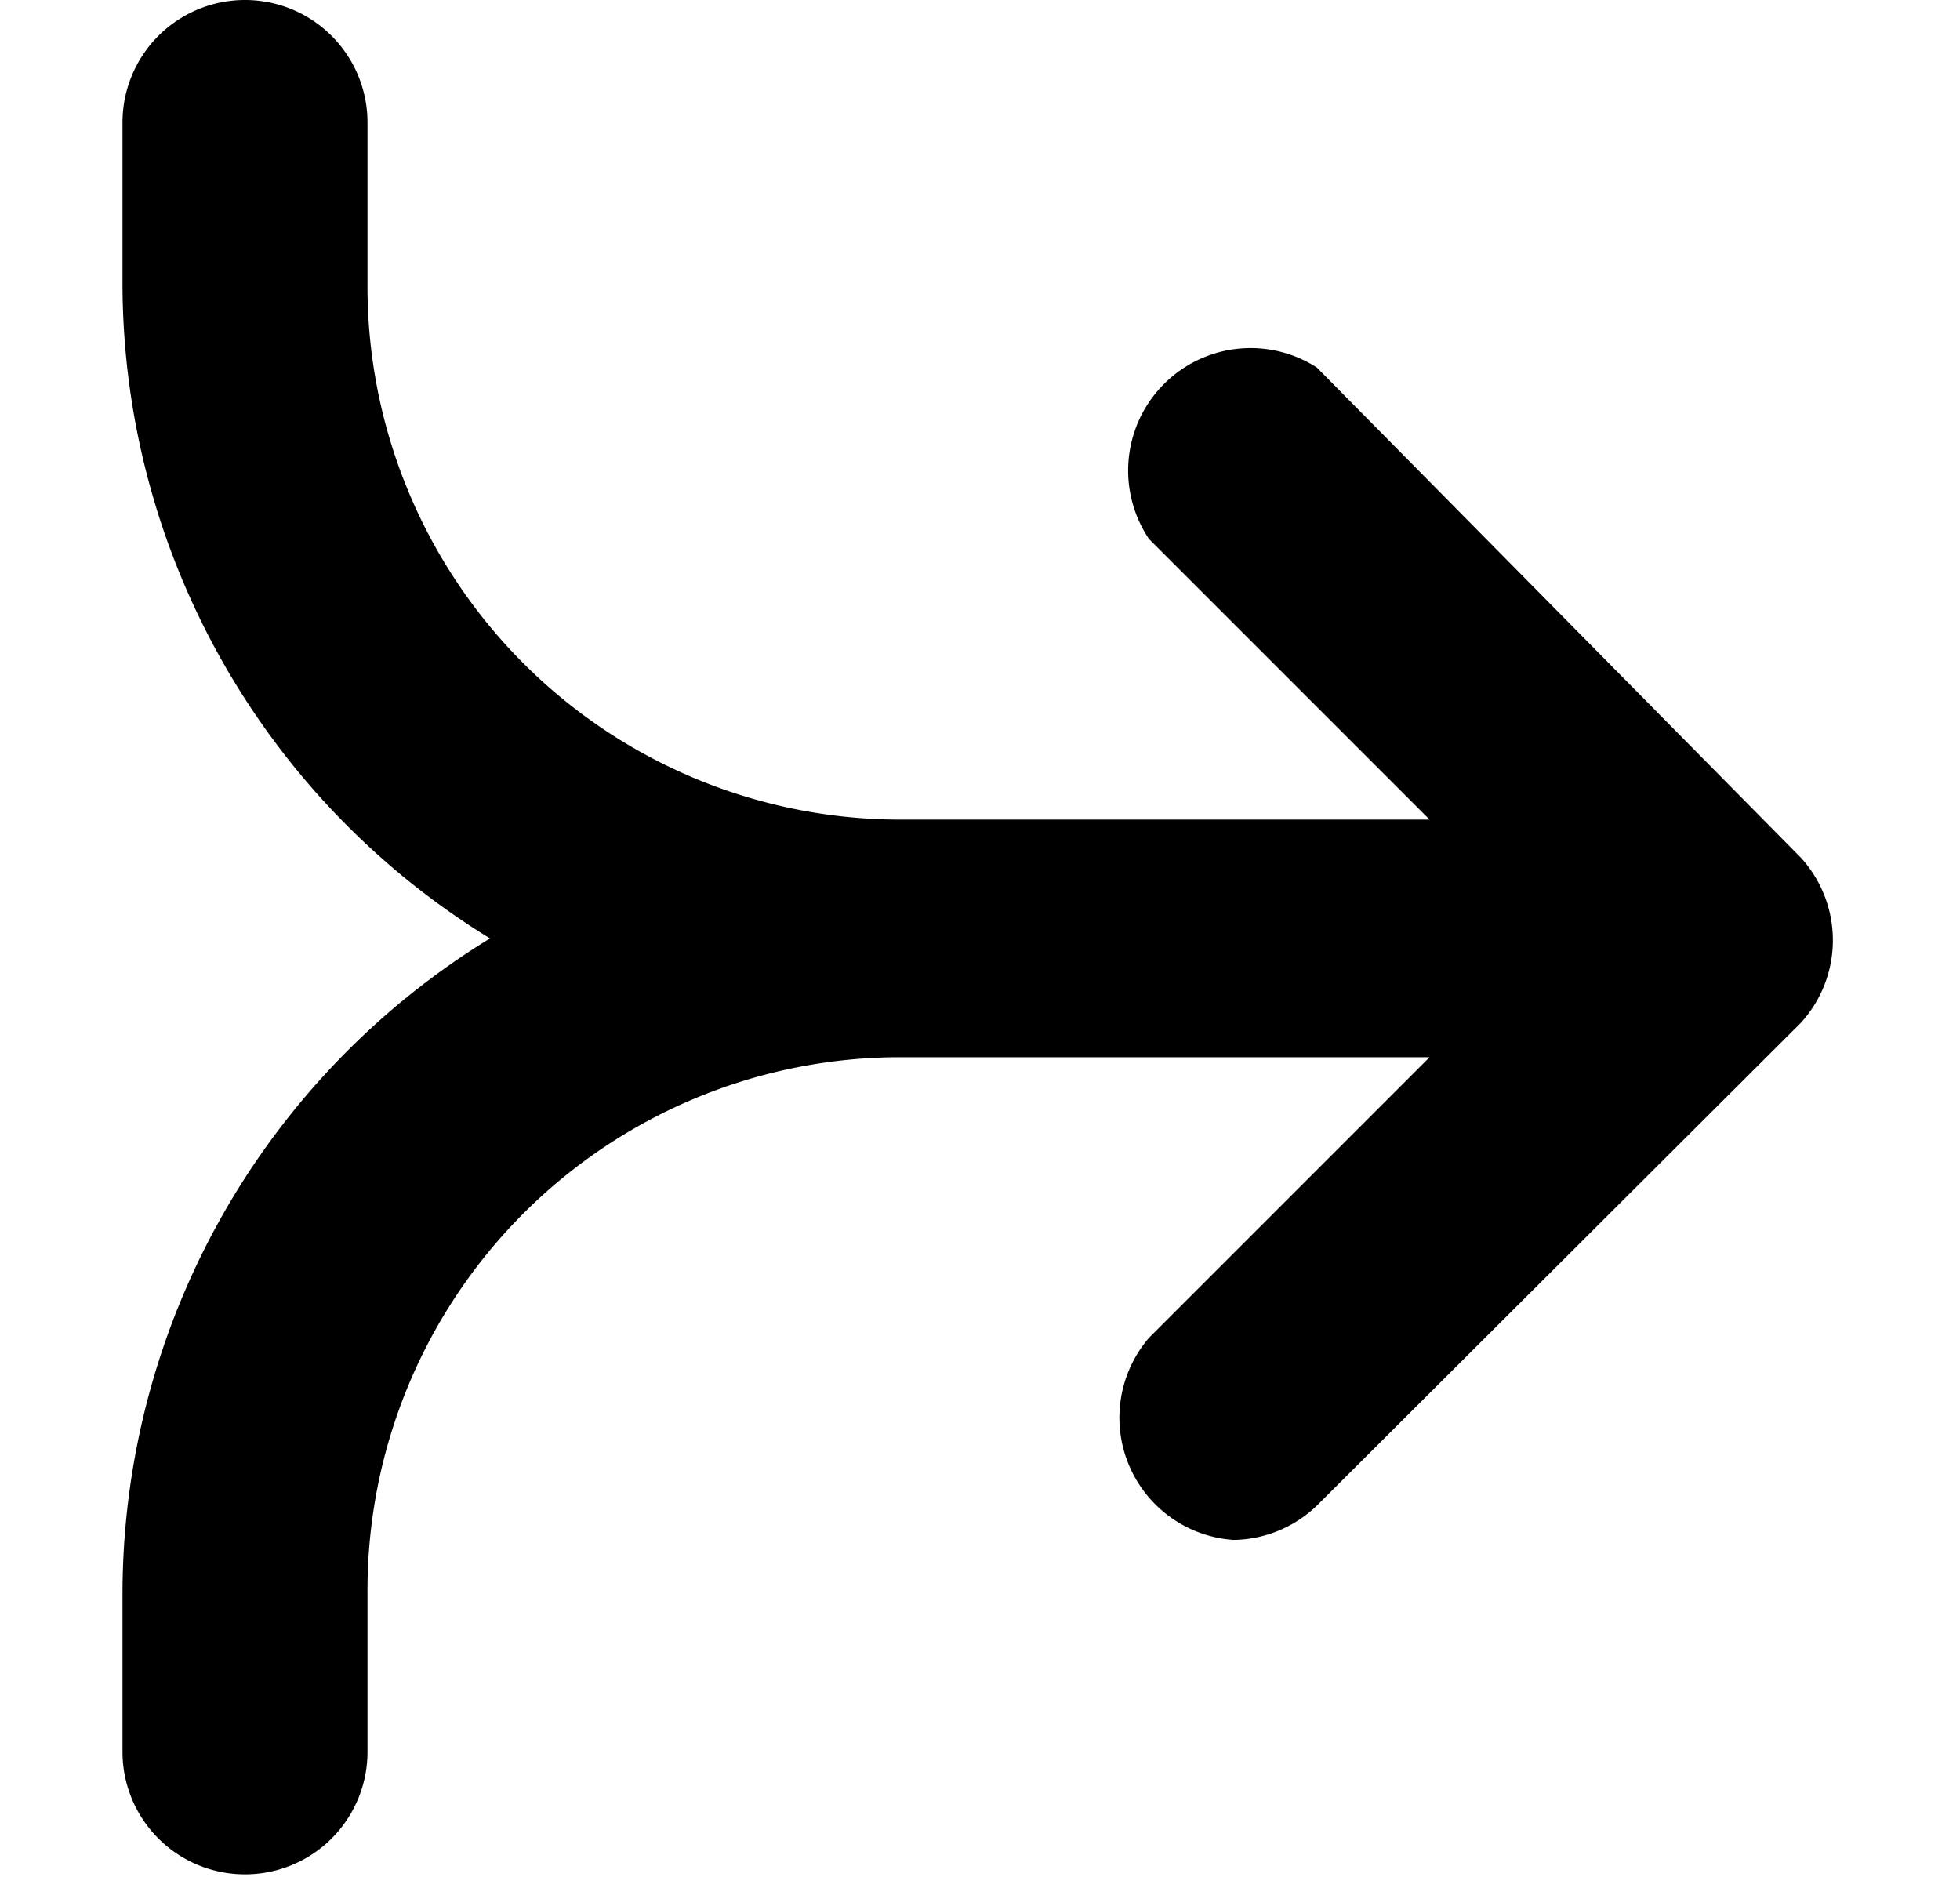 <svg id="Layer_1" data-name="Layer 1" xmlns="http://www.w3.org/2000/svg" viewBox="0 0 16 15.32"><title>arrows-merging</title><path d="M14.7,7,10.75,3A1,1,0,0,0,9.38,4.4l2.29,2.29H7.31A4.35,4.35,0,0,1,3,2.34V1A1,1,0,0,0,1,1V2.34A6.28,6.28,0,0,0,4,7.66,6.28,6.28,0,0,0,1,13V14.3A1,1,0,0,0,3,14.3V13A4.35,4.35,0,0,1,7.31,8.63h4.36L9.38,10.92a1,1,0,0,0,.69,1.65,1,1,0,0,0,.68-.28L14.7,8.35A1,1,0,0,0,14.7,7Z"/></svg>